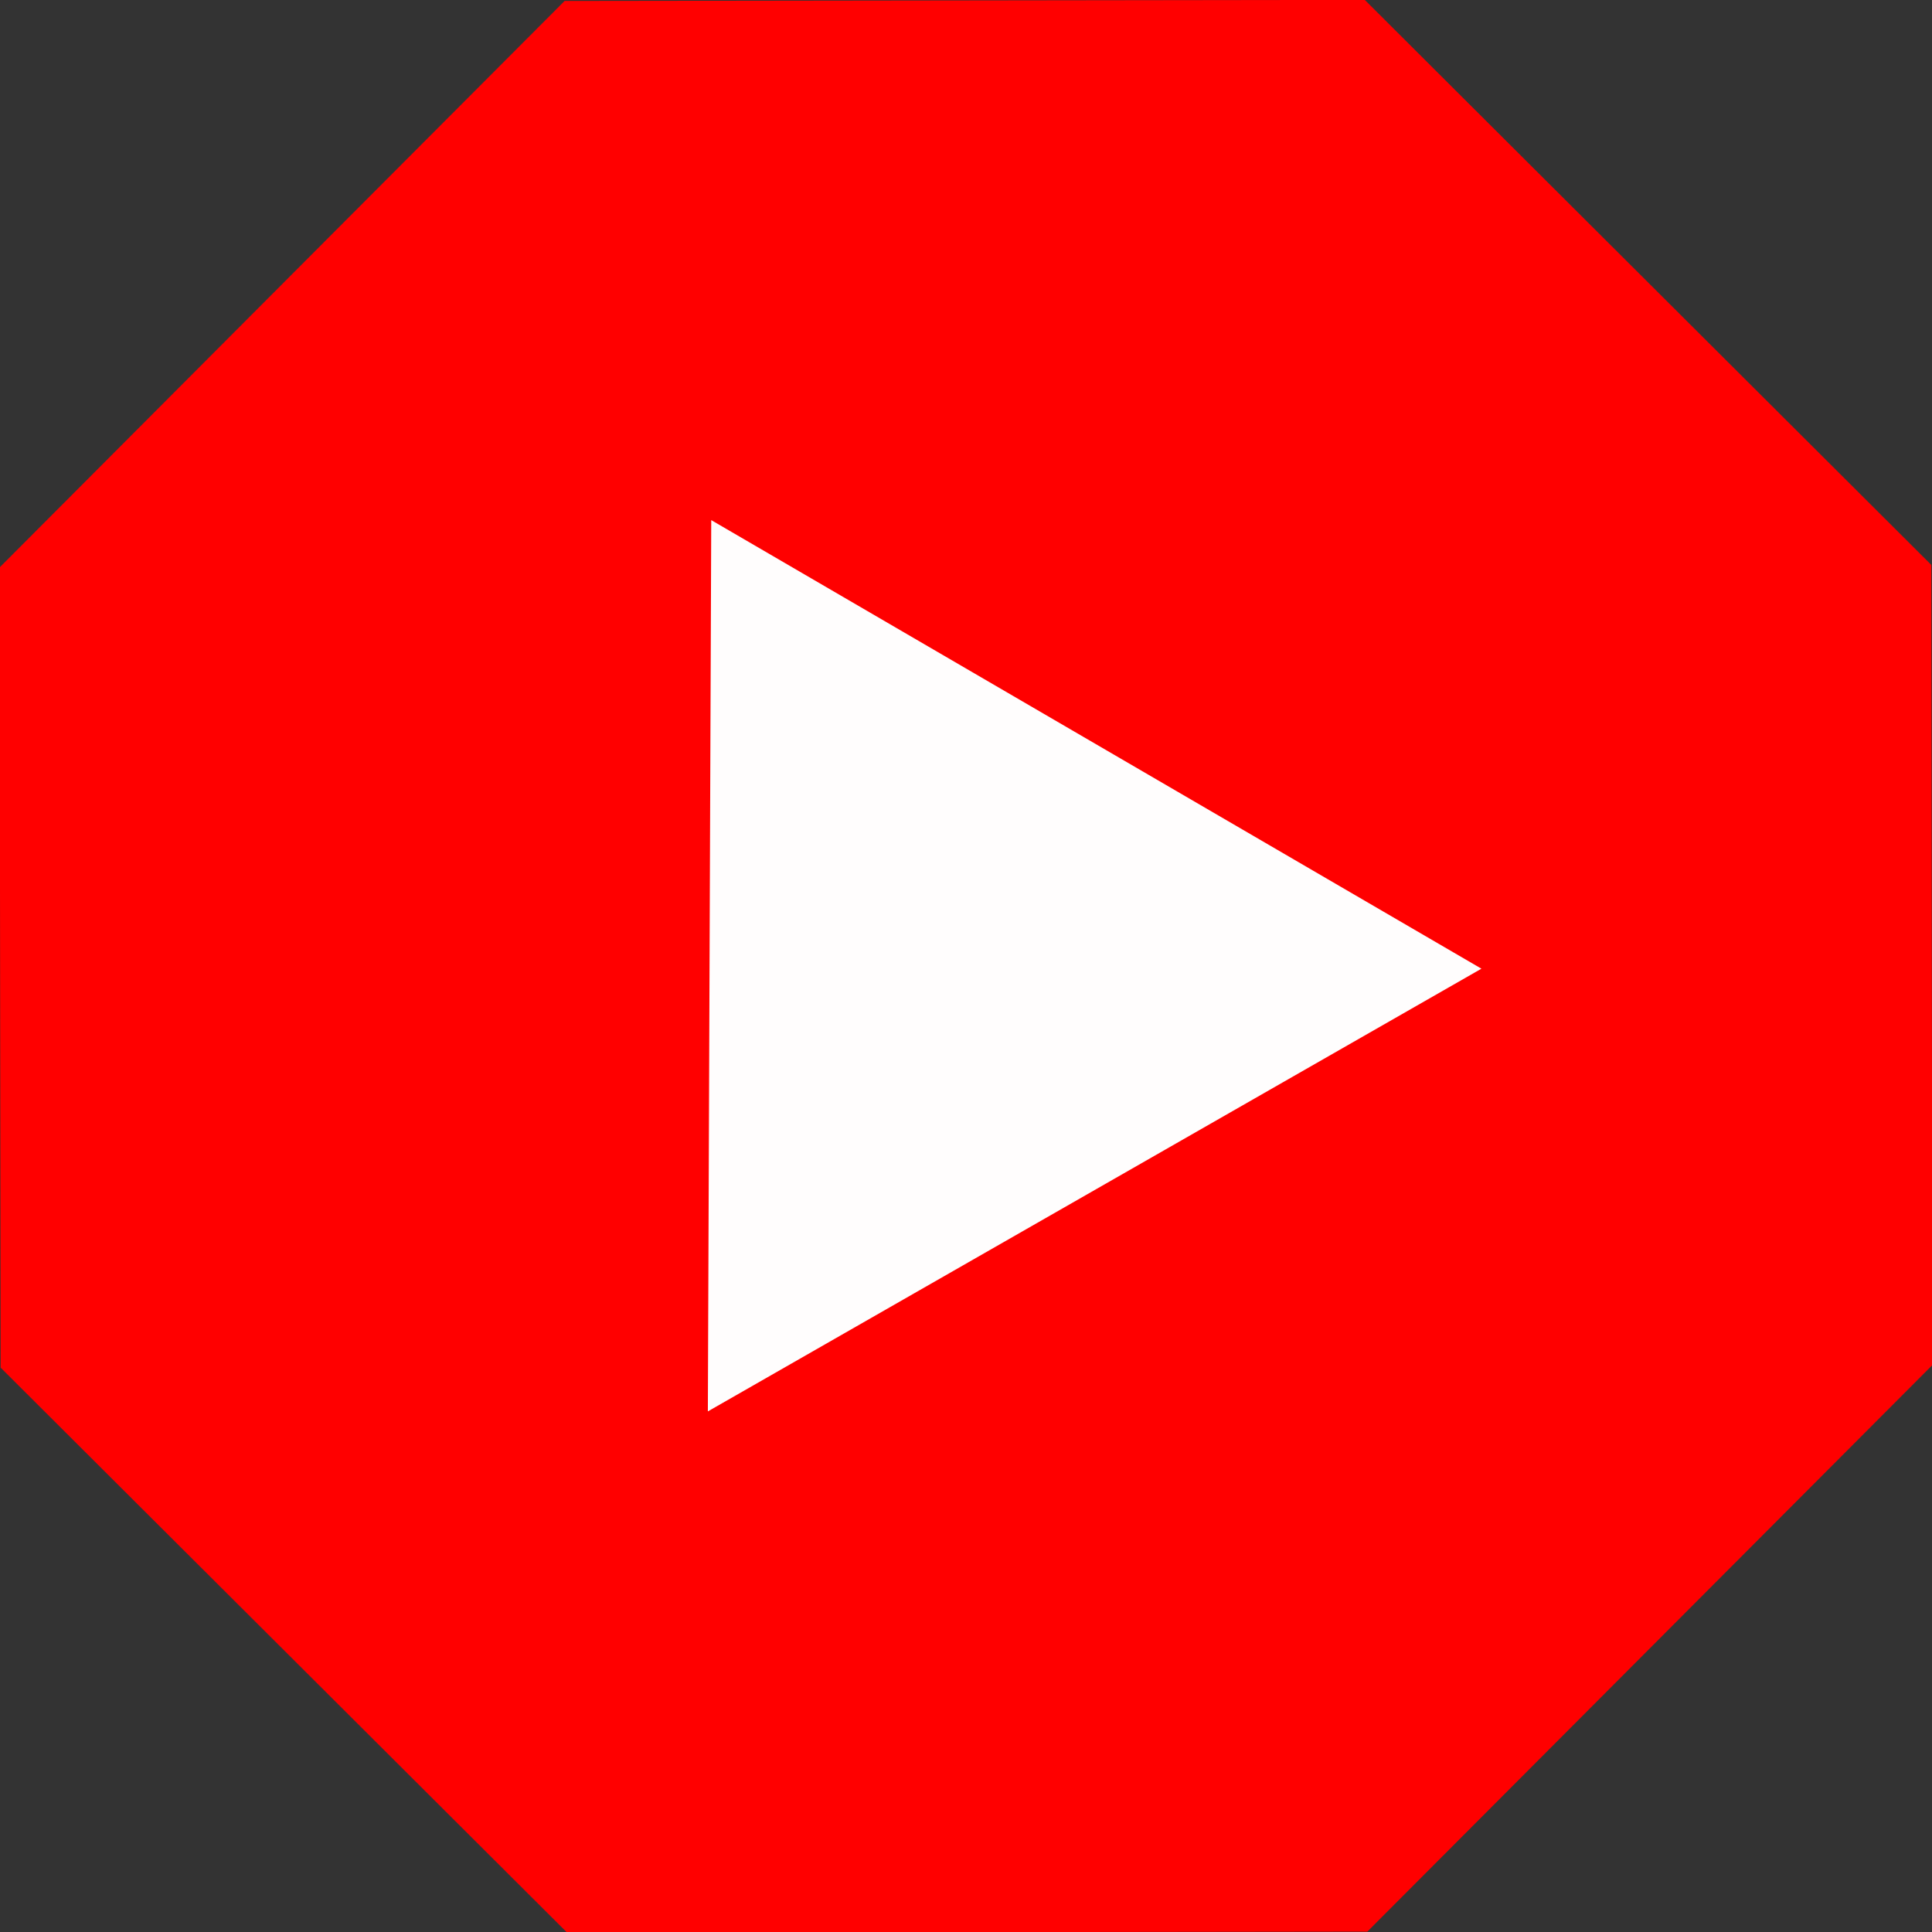 <?xml version="1.0" encoding="UTF-8" standalone="no"?>
<svg
   xmlns:dc="http://purl.org/dc/elements/1.1/"
   xmlns:cc="http://creativecommons.org/ns#"
   xmlns:rdf="http://www.w3.org/1999/02/22-rdf-syntax-ns#"
   xmlns:svg="http://www.w3.org/2000/svg"
   xmlns="http://www.w3.org/2000/svg"
   xmlns:sodipodi="http://sodipodi.sourceforge.net/DTD/sodipodi-0.dtd"
   xmlns:inkscape="http://www.inkscape.org/namespaces/inkscape"
   inkscape:export-ydpi="4.6079998"
   inkscape:export-xdpi="4.6079998"
   inkscape:export-filename="/Users/Home/Desktop/Extra Large Bacon Pizza/DontReadit Ad Blocker/Chrome Extension/icon48.png"
   width="1000"
   height="1000"
   viewBox="0 0 264.583 264.583"
   version="1.1"
   id="svg8"
   inkscape:version="1.0beta2 (2b71d25, 2019-12-03)"
   sodipodi:docname="logo.svg">
  <rect x="0" y="0" width="264.583" height="264.583" fill="#333333" stroke="none"/>
  <defs
     id="defs2">
    <rect
       id="rect851"
       height="109.218"
       width="264.583"
       y="77.683"
       x="-6.5265118e-07" />
  </defs>
  <sodipodi:namedview
     inkscape:pagecheckerboard="true"
     inkscape:guide-bbox="true"
     showguides="true"
     id="base"
     pagecolor="#ffffff"
     bordercolor="#666666"
     borderopacity="1.0"
     inkscape:pageopacity="0.0"
     inkscape:pageshadow="2"
     inkscape:zoom="0.28348549"
     inkscape:cx="1352.7381"
     inkscape:cy="472.50251"
     inkscape:document-units="px"
     inkscape:current-layer="layer1"
     inkscape:document-rotation="0"
     showgrid="false"
     units="px"
     inkscape:window-width="1630"
     inkscape:window-height="1005"
     inkscape:window-x="50"
     inkscape:window-y="23"
     inkscape:window-maximized="0">
    <sodipodi:guide
       id="guide1994"
       orientation="1,0"
       position="-293.92,506.53" />
    <sodipodi:guide
       inkscape:color="rgb(0,0,255)"
       inkscape:locked="false"
       inkscape:label=""
       id="guide2014"
       orientation="-1,0"
       position="-344.102,296.843" />
    <sodipodi:guide
       id="guide2016"
       orientation="0,-1"
       position="359.329,304.716" />
    <sodipodi:guide
       id="guide2018"
       orientation="0,-1"
       position="324.796,-86.346" />
  </sodipodi:namedview>
  <g
     inkscape:label="Layer 1"
     inkscape:groupmode="layer"
     id="layer1">
    <path
       inkscape:transform-center-x="1.3450838e-06"
       inkscape:export-ydpi="95.999992"
       inkscape:export-xdpi="95.999992"
       inkscape:export-filename="/Users/Home/Desktop/Extra Large Bacon Pizza/DontReadit Ad Blocker/Chrome Extension/icon1000.png"
       sodipodi:type="star"
       style="fill:#ff0000;fill-opacity:1;stroke-width:20"
       id="path835"
       sodipodi:sides="8"
       sodipodi:cx="0.64029258"
       sodipodi:cy="263.80054"
       sodipodi:r1="372.61786"
       sodipodi:r2="344.25397"
       sodipodi:arg1="-0.78661323"
       sodipodi:arg2="-0.39391415"
       inkscape:flatsided="true"
       inkscape:rounded="0"
       inkscape:randomized="0"
       d="M 263.801,-2.9617701e-5 373.258,263.348 264.441,526.961 1.093,636.418 -262.52,527.601 -371.977,264.253 -263.16,0.64 0.188,-108.817 Z"
       transform="matrix(0.355,0.147,-0.147,0.355,170.839,38.587)" />
    <path
       transform="matrix(0.118,0.493,-0.493,0.118,211.472,55.896)"
       inkscape:transform-center-y="-0.10942631"
       inkscape:transform-center-x="-17.512544"
       d="M 210.992,282.818 -22.964,225.881 143.323,51.738 Z"
       inkscape:randomized="0"
       inkscape:rounded="0"
       inkscape:flatsided="true"
       sodipodi:arg2="1.8095229"
       sodipodi:arg1="0.76232534"
       sodipodi:r2="69.508575"
       sodipodi:r1="139.01717"
       sodipodi:cy="186.81232"
       sodipodi:cx="110.45073"
       sodipodi:sides="3"
       id="path833"
       style="opacity:0.99;fill:#ffffff;fill-opacity:1;stroke-width:20"
       sodipodi:type="star" />
  </g>
</svg>
